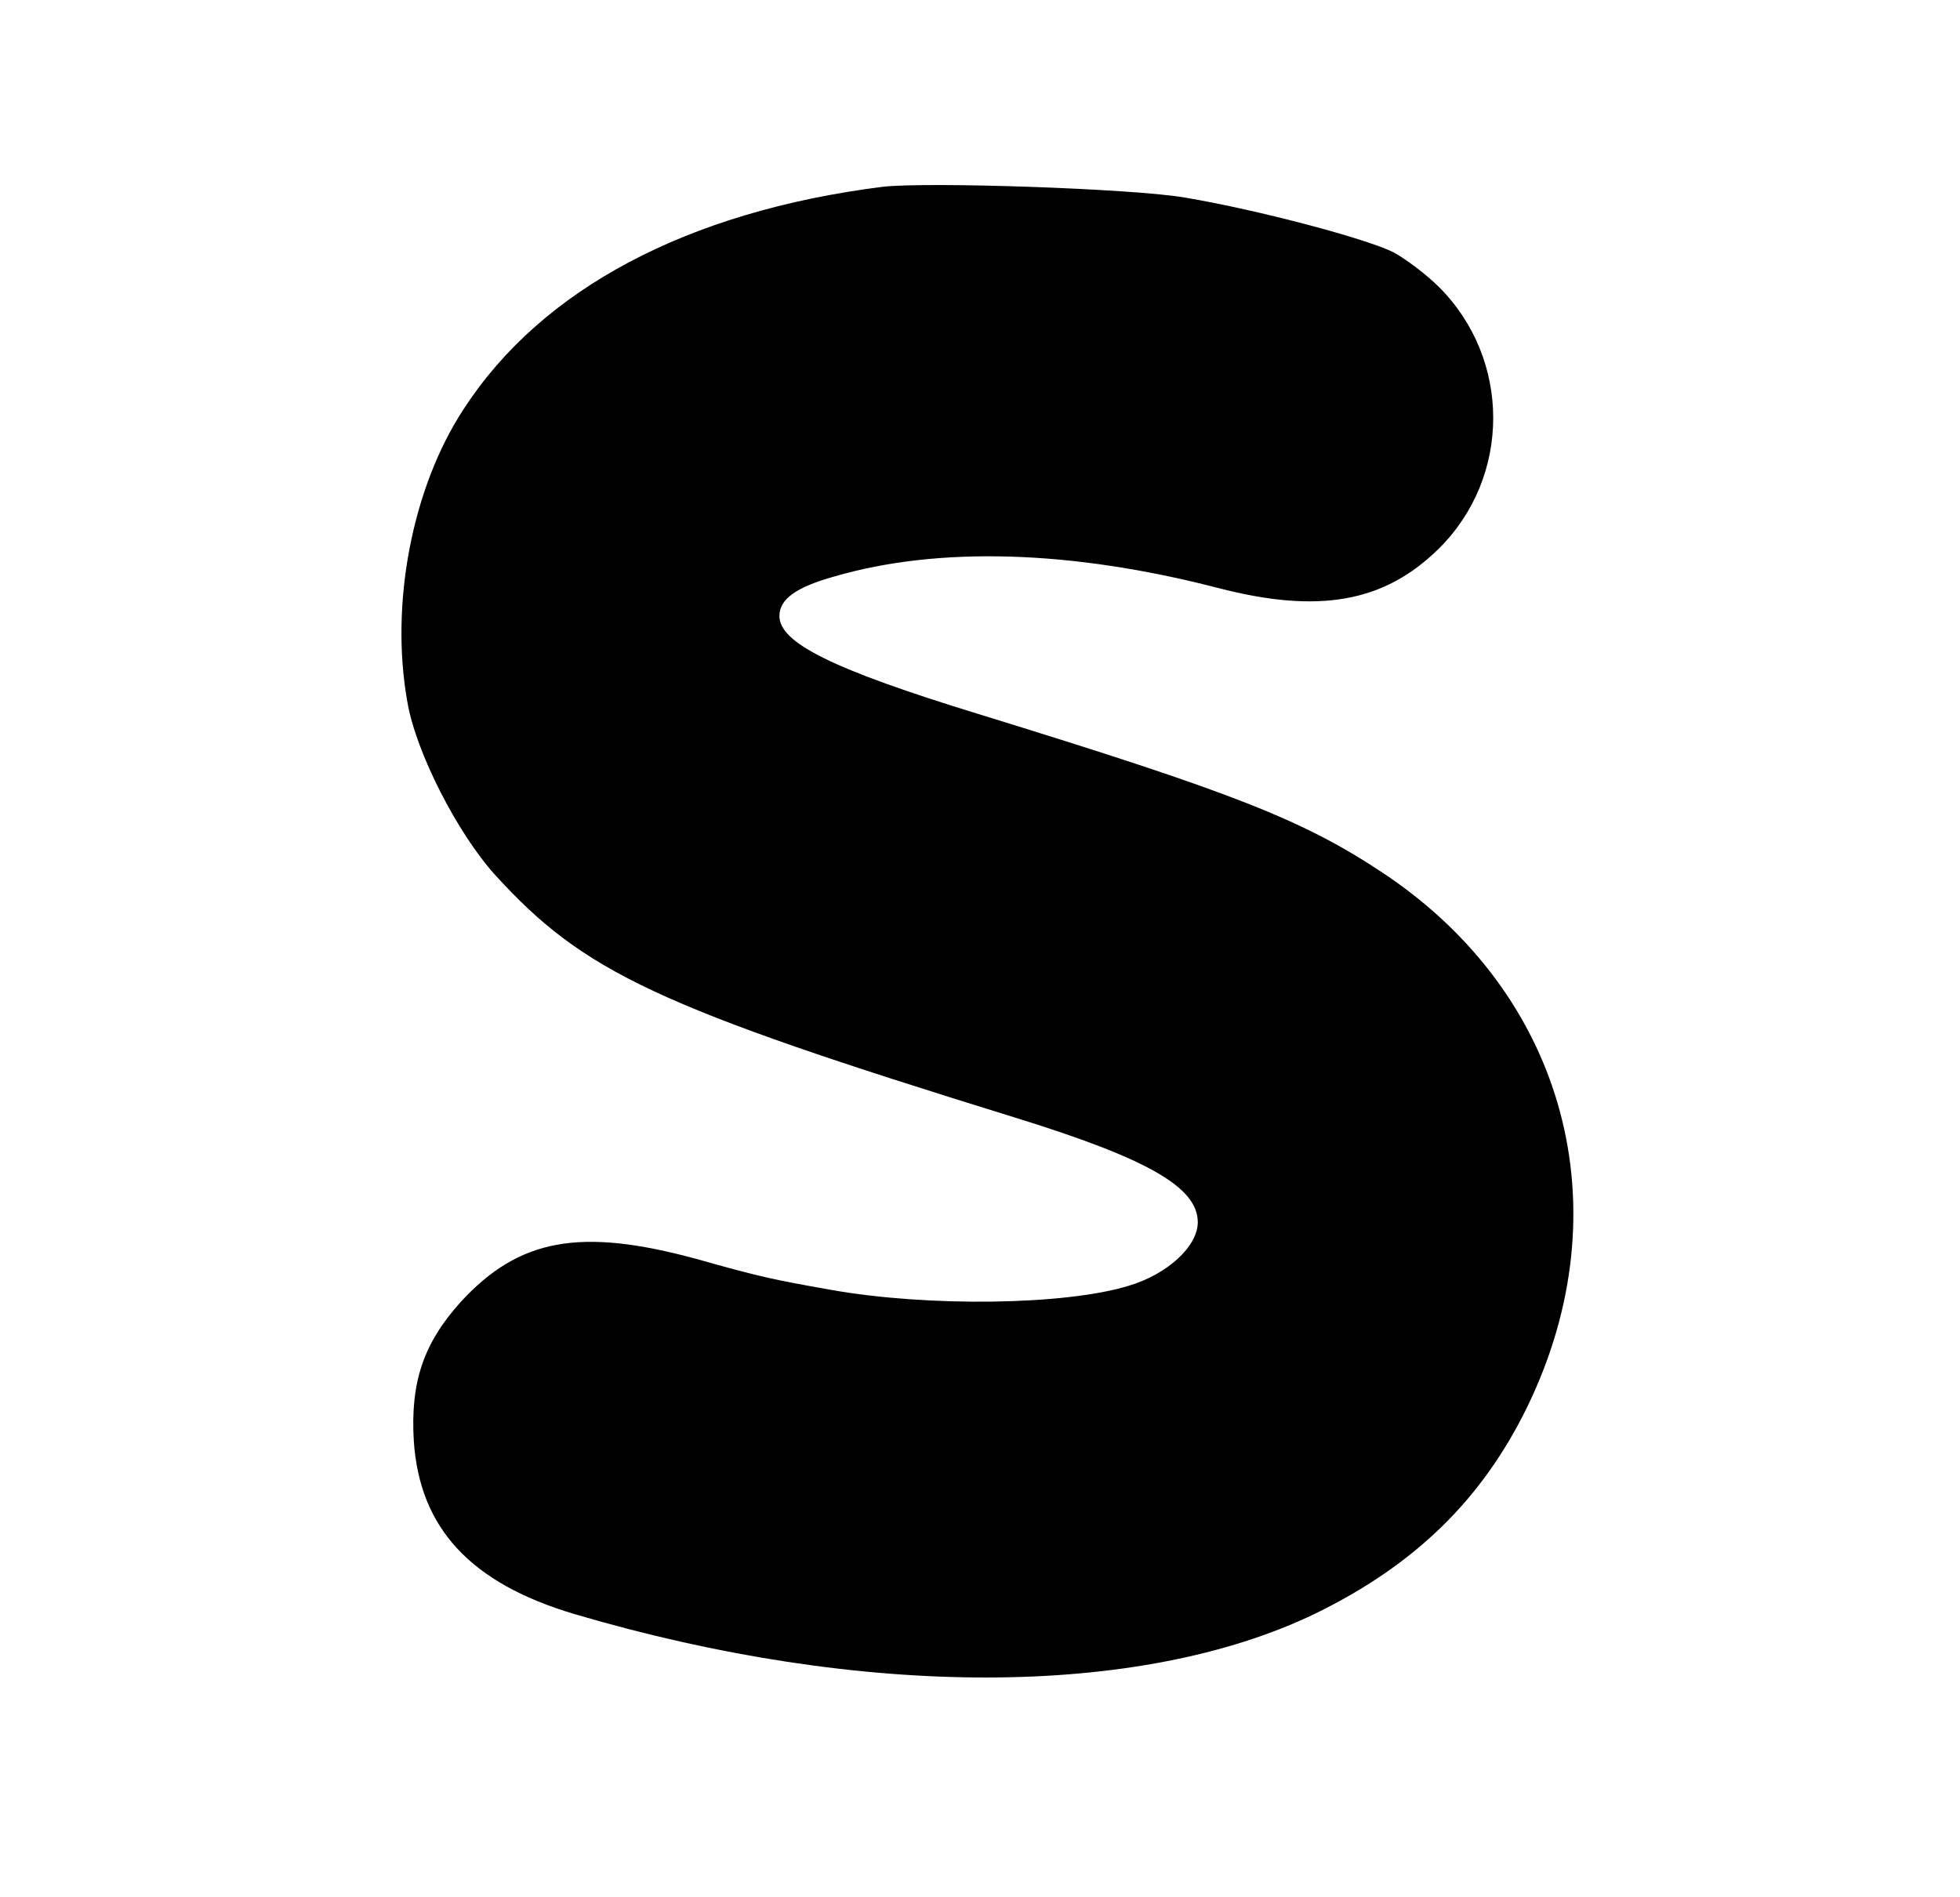 <?xml version="1.0" standalone="no"?>
<!DOCTYPE svg PUBLIC "-//W3C//DTD SVG 20010904//EN"
 "http://www.w3.org/TR/2001/REC-SVG-20010904/DTD/svg10.dtd">
<svg version="1.0" xmlns="http://www.w3.org/2000/svg"
 width="342pt" height="331pt" viewBox="0 0 342 331"
 preserveAspectRatio="xMidYMid meet">

<g transform="translate(0,331) scale(0.1,-0.1)"
fill="#000000" stroke="none">
<path d="M1540 2984 c-340 -43 -595 -178 -731 -388 -90 -137 -129 -341 -98
-512 15 -87 87 -228 153 -301 155 -170 282 -230 906 -423 233 -72 320 -122
320 -183 0 -42 -53 -91 -121 -111 -111 -34 -350 -37 -519 -7 -102 18 -125 23
-235 54 -202 55 -309 36 -411 -75 -65 -72 -88 -140 -82 -242 10 -153 99 -249
281 -303 502 -148 985 -147 1292 1 174 85 291 199 370 361 168 346 67 719
-251 931 -140 93 -259 140 -707 278 -254 78 -347 124 -347 171 0 29 28 50 96
69 182 53 414 46 669 -20 177 -46 291 -25 386 69 126 125 126 330 0 456 -22
22 -58 49 -80 61 -49 24 -233 73 -362 95 -91 16 -452 28 -529 19z"/>
</g>
</svg>
